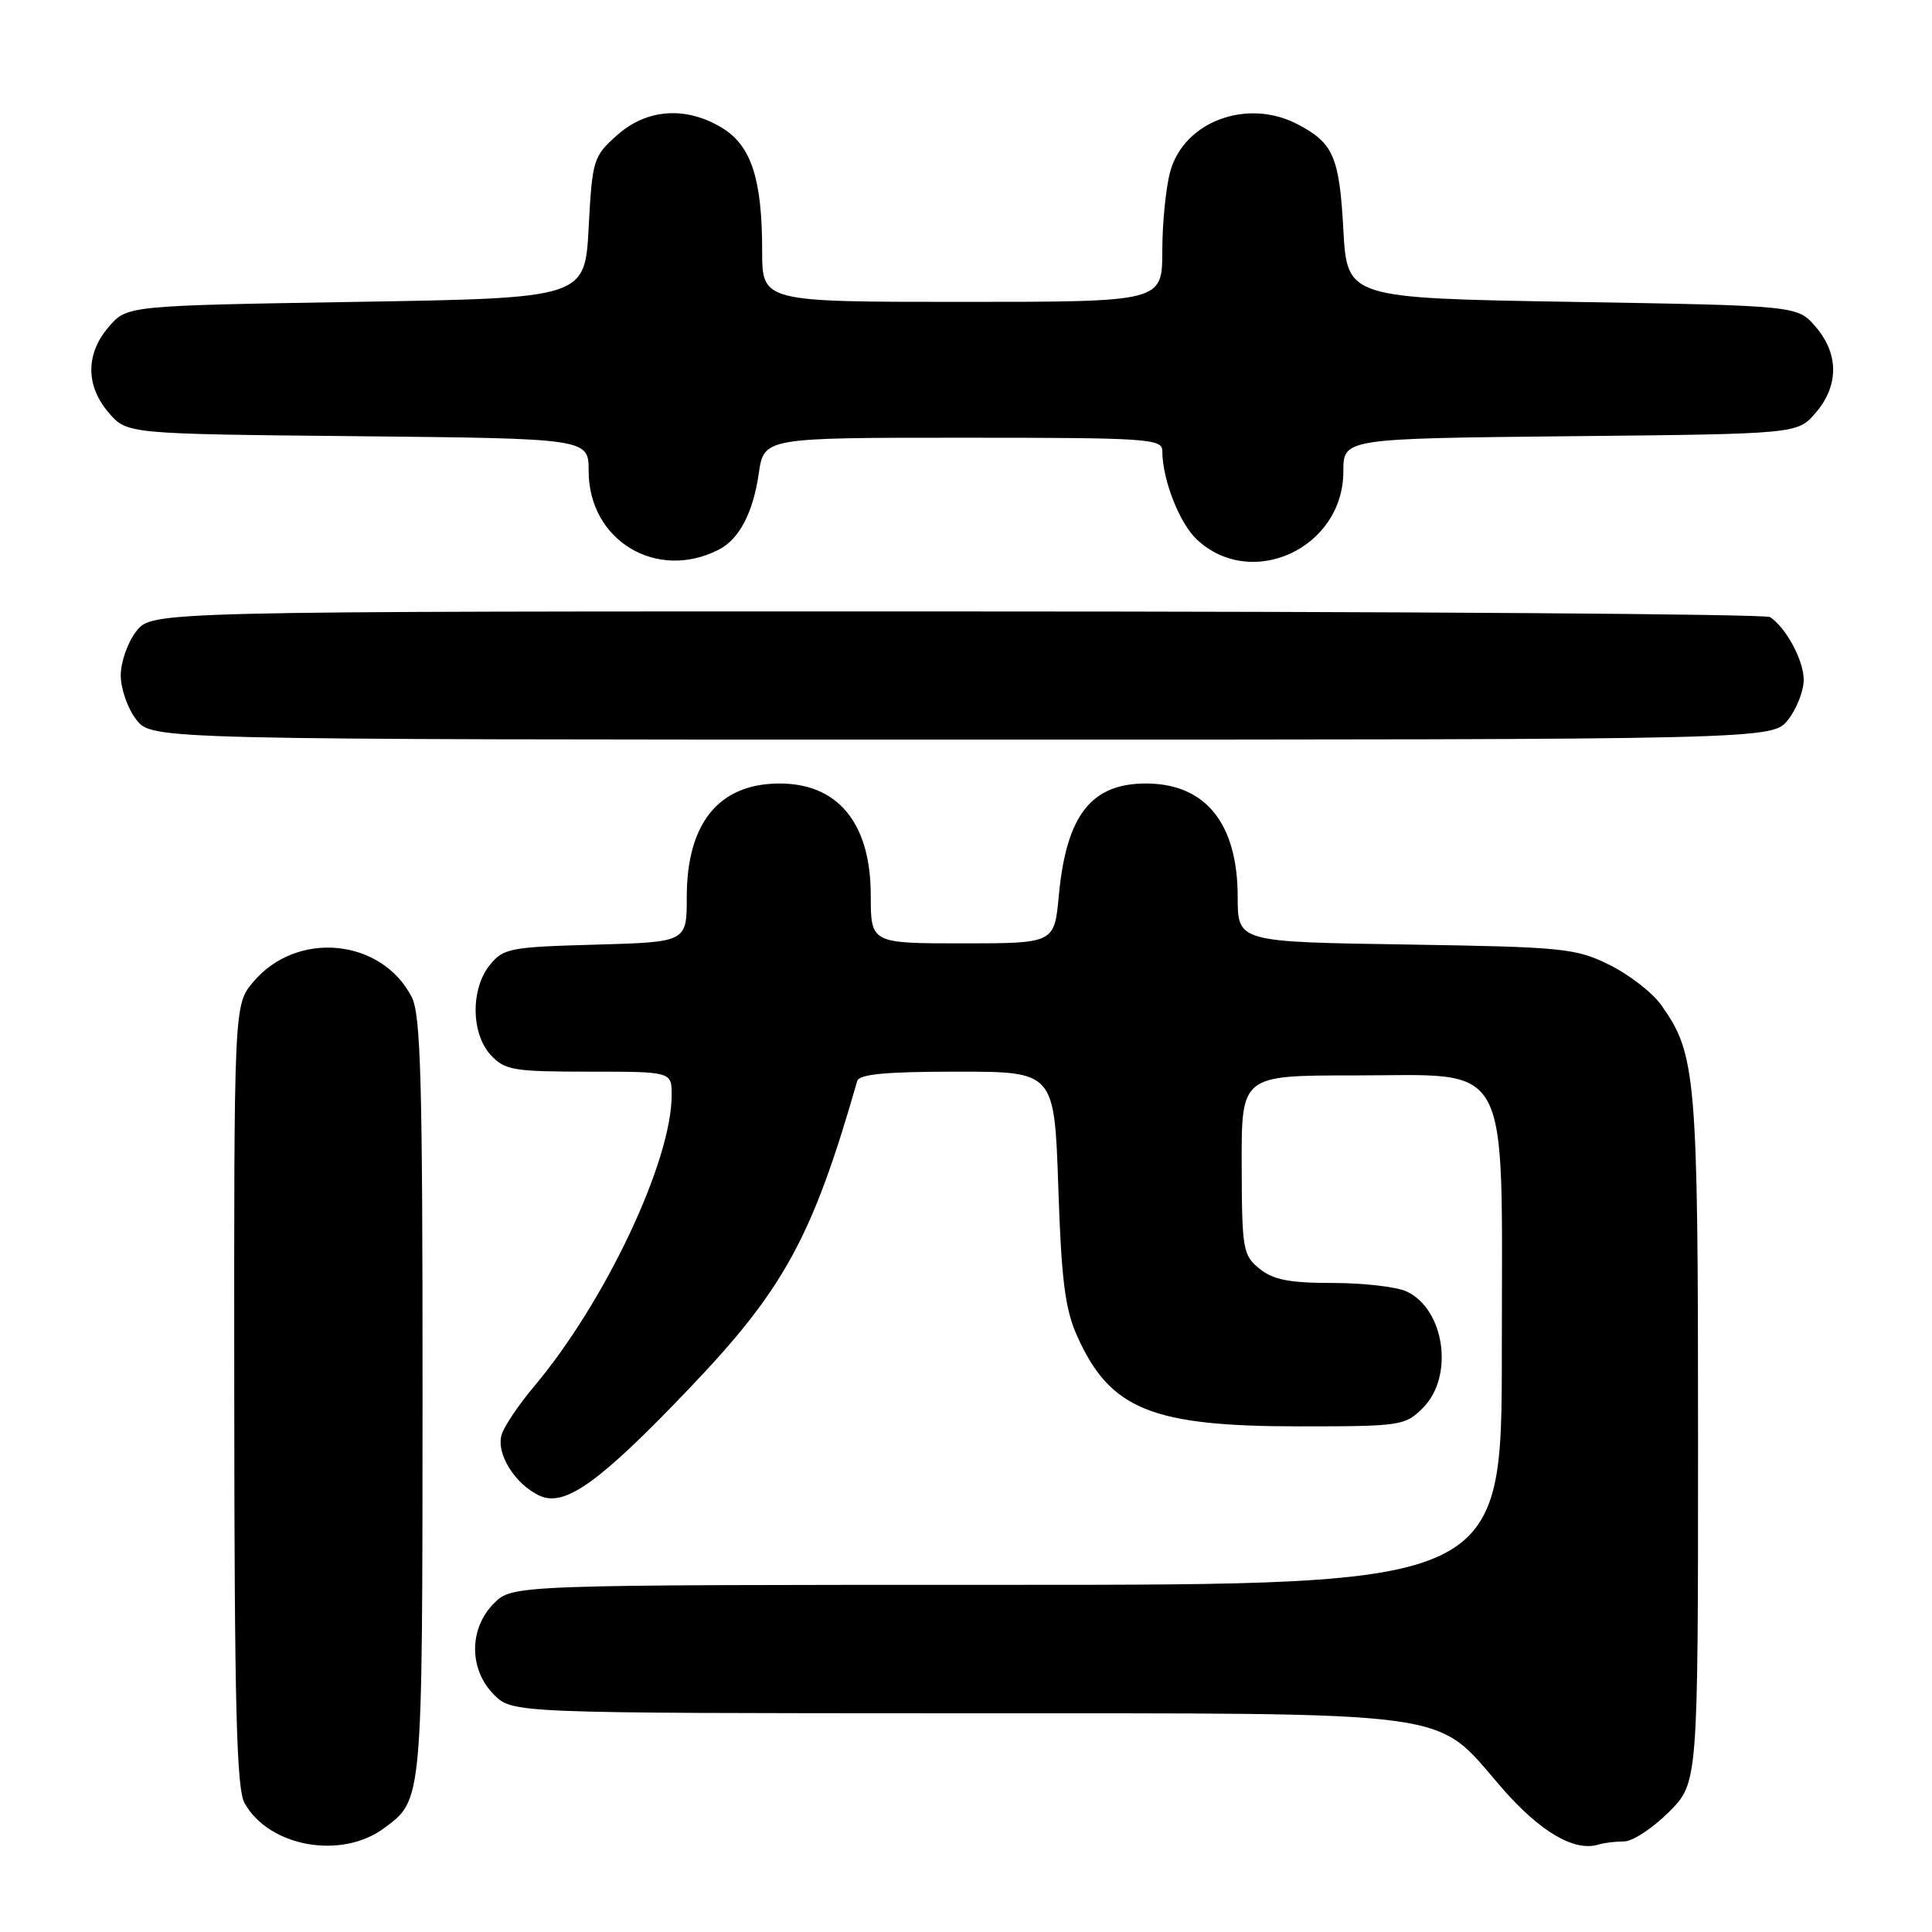 <?xml version="1.0" encoding="UTF-8" standalone="no"?>
<!DOCTYPE svg PUBLIC "-//W3C//DTD SVG 1.1//EN" "http://www.w3.org/Graphics/SVG/1.1/DTD/svg11.dtd" >
<svg xmlns="http://www.w3.org/2000/svg" xmlns:xlink="http://www.w3.org/1999/xlink" version="1.1" viewBox="0 0 256 256">
 <g >
 <path fill="currentColor"
d=" M 50.91 242.23 C 56.01 238.44 55.97 238.95 55.99 185.20 C 56.00 143.21 55.76 134.44 54.55 132.10 C 50.53 124.33 39.32 123.26 33.56 130.11 C 31.00 133.15 31.00 133.15 31.04 184.83 C 31.06 225.97 31.34 236.99 32.40 238.91 C 35.63 244.72 45.23 246.45 50.91 242.23 Z  M 215.20 244.00 C 216.32 244.00 218.98 242.25 221.12 240.12 C 225.00 236.24 225.00 236.24 225.00 190.78 C 225.00 142.48 224.76 139.69 220.11 133.16 C 218.94 131.52 215.85 129.12 213.24 127.84 C 208.78 125.64 207.17 125.48 186.25 125.15 C 164.00 124.81 164.00 124.81 164.00 118.85 C 164.00 109.20 159.82 103.93 152.08 103.82 C 144.65 103.72 141.30 107.93 140.30 118.66 C 139.71 125.00 139.71 125.00 127.54 125.00 C 115.38 125.00 115.38 125.00 115.38 118.61 C 115.37 109.00 110.97 103.71 103.06 103.82 C 95.18 103.93 91.00 109.14 91.00 118.87 C 91.00 124.83 91.00 124.83 78.91 125.17 C 67.61 125.48 66.69 125.65 64.91 127.86 C 62.34 131.04 62.41 136.98 65.04 139.81 C 66.90 141.81 68.05 142.00 78.04 142.00 C 89.00 142.00 89.00 142.00 89.00 145.10 C 89.00 153.88 80.18 172.54 70.72 183.77 C 68.74 186.12 66.83 188.96 66.48 190.07 C 65.68 192.58 68.24 196.70 71.53 198.20 C 74.86 199.71 79.44 196.43 91.27 184.04 C 103.89 170.84 107.65 163.95 113.58 143.25 C 113.84 142.33 117.37 142.00 126.83 142.00 C 139.71 142.00 139.71 142.00 140.23 157.31 C 140.64 169.69 141.13 173.48 142.74 177.06 C 147.10 186.77 152.60 189.00 172.17 189.00 C 185.62 189.00 186.17 188.92 188.55 186.55 C 192.71 182.38 191.43 173.43 186.34 171.11 C 185.00 170.50 180.60 170.00 176.56 170.00 C 170.86 170.00 168.70 169.58 166.89 168.11 C 164.69 166.33 164.56 165.56 164.53 154.36 C 164.50 142.50 164.50 142.50 179.34 142.50 C 200.58 142.50 199.00 139.57 199.00 179.06 C 199.00 210.00 199.00 210.00 133.45 210.00 C 67.91 210.00 67.91 210.00 65.45 212.45 C 62.12 215.79 62.12 221.21 65.45 224.55 C 67.91 227.00 67.91 227.00 126.70 227.02 C 194.45 227.05 189.88 226.42 198.98 236.88 C 204.08 242.74 208.61 245.40 211.83 244.41 C 212.56 244.18 214.08 244.00 215.20 244.00 Z  M 236.93 95.37 C 238.07 93.92 239.00 91.54 239.00 90.09 C 239.00 87.53 236.73 83.27 234.56 81.77 C 233.98 81.36 185.50 81.02 126.82 81.02 C 20.15 81.00 20.15 81.00 18.07 83.63 C 16.93 85.08 16.00 87.72 16.00 89.50 C 16.00 91.28 16.93 93.92 18.07 95.37 C 20.15 98.00 20.15 98.00 127.50 98.00 C 234.85 98.00 234.85 98.00 236.93 95.37 Z  M 95.25 72.83 C 97.95 71.44 99.78 67.96 100.54 62.75 C 101.23 58.00 101.23 58.00 127.61 58.00 C 152.07 58.00 154.00 58.13 154.01 59.75 C 154.02 63.56 156.29 69.36 158.61 71.51 C 165.88 78.26 178.00 72.61 178.00 62.48 C 178.00 58.11 178.00 58.11 208.09 57.80 C 238.18 57.50 238.18 57.50 240.59 54.69 C 243.67 51.11 243.67 46.89 240.59 43.31 C 238.18 40.50 238.18 40.50 208.34 40.00 C 178.50 39.50 178.50 39.50 178.00 30.40 C 177.47 20.73 176.67 18.92 171.87 16.43 C 165.23 13.00 156.90 16.10 155.07 22.70 C 154.49 24.79 154.01 29.54 154.01 33.25 C 154.00 40.00 154.00 40.00 127.50 40.00 C 101.00 40.00 101.00 40.00 100.99 33.25 C 100.99 23.72 99.55 19.31 95.69 16.95 C 90.91 14.04 85.70 14.40 81.77 17.91 C 78.61 20.73 78.48 21.15 78.00 30.16 C 77.50 39.50 77.50 39.50 47.16 40.00 C 16.82 40.50 16.82 40.50 14.41 43.31 C 11.33 46.89 11.33 51.11 14.41 54.69 C 16.82 57.50 16.82 57.50 47.41 57.80 C 78.00 58.11 78.00 58.11 78.00 62.42 C 78.00 71.62 87.01 77.05 95.25 72.83 Z "/>
</g>
</svg>